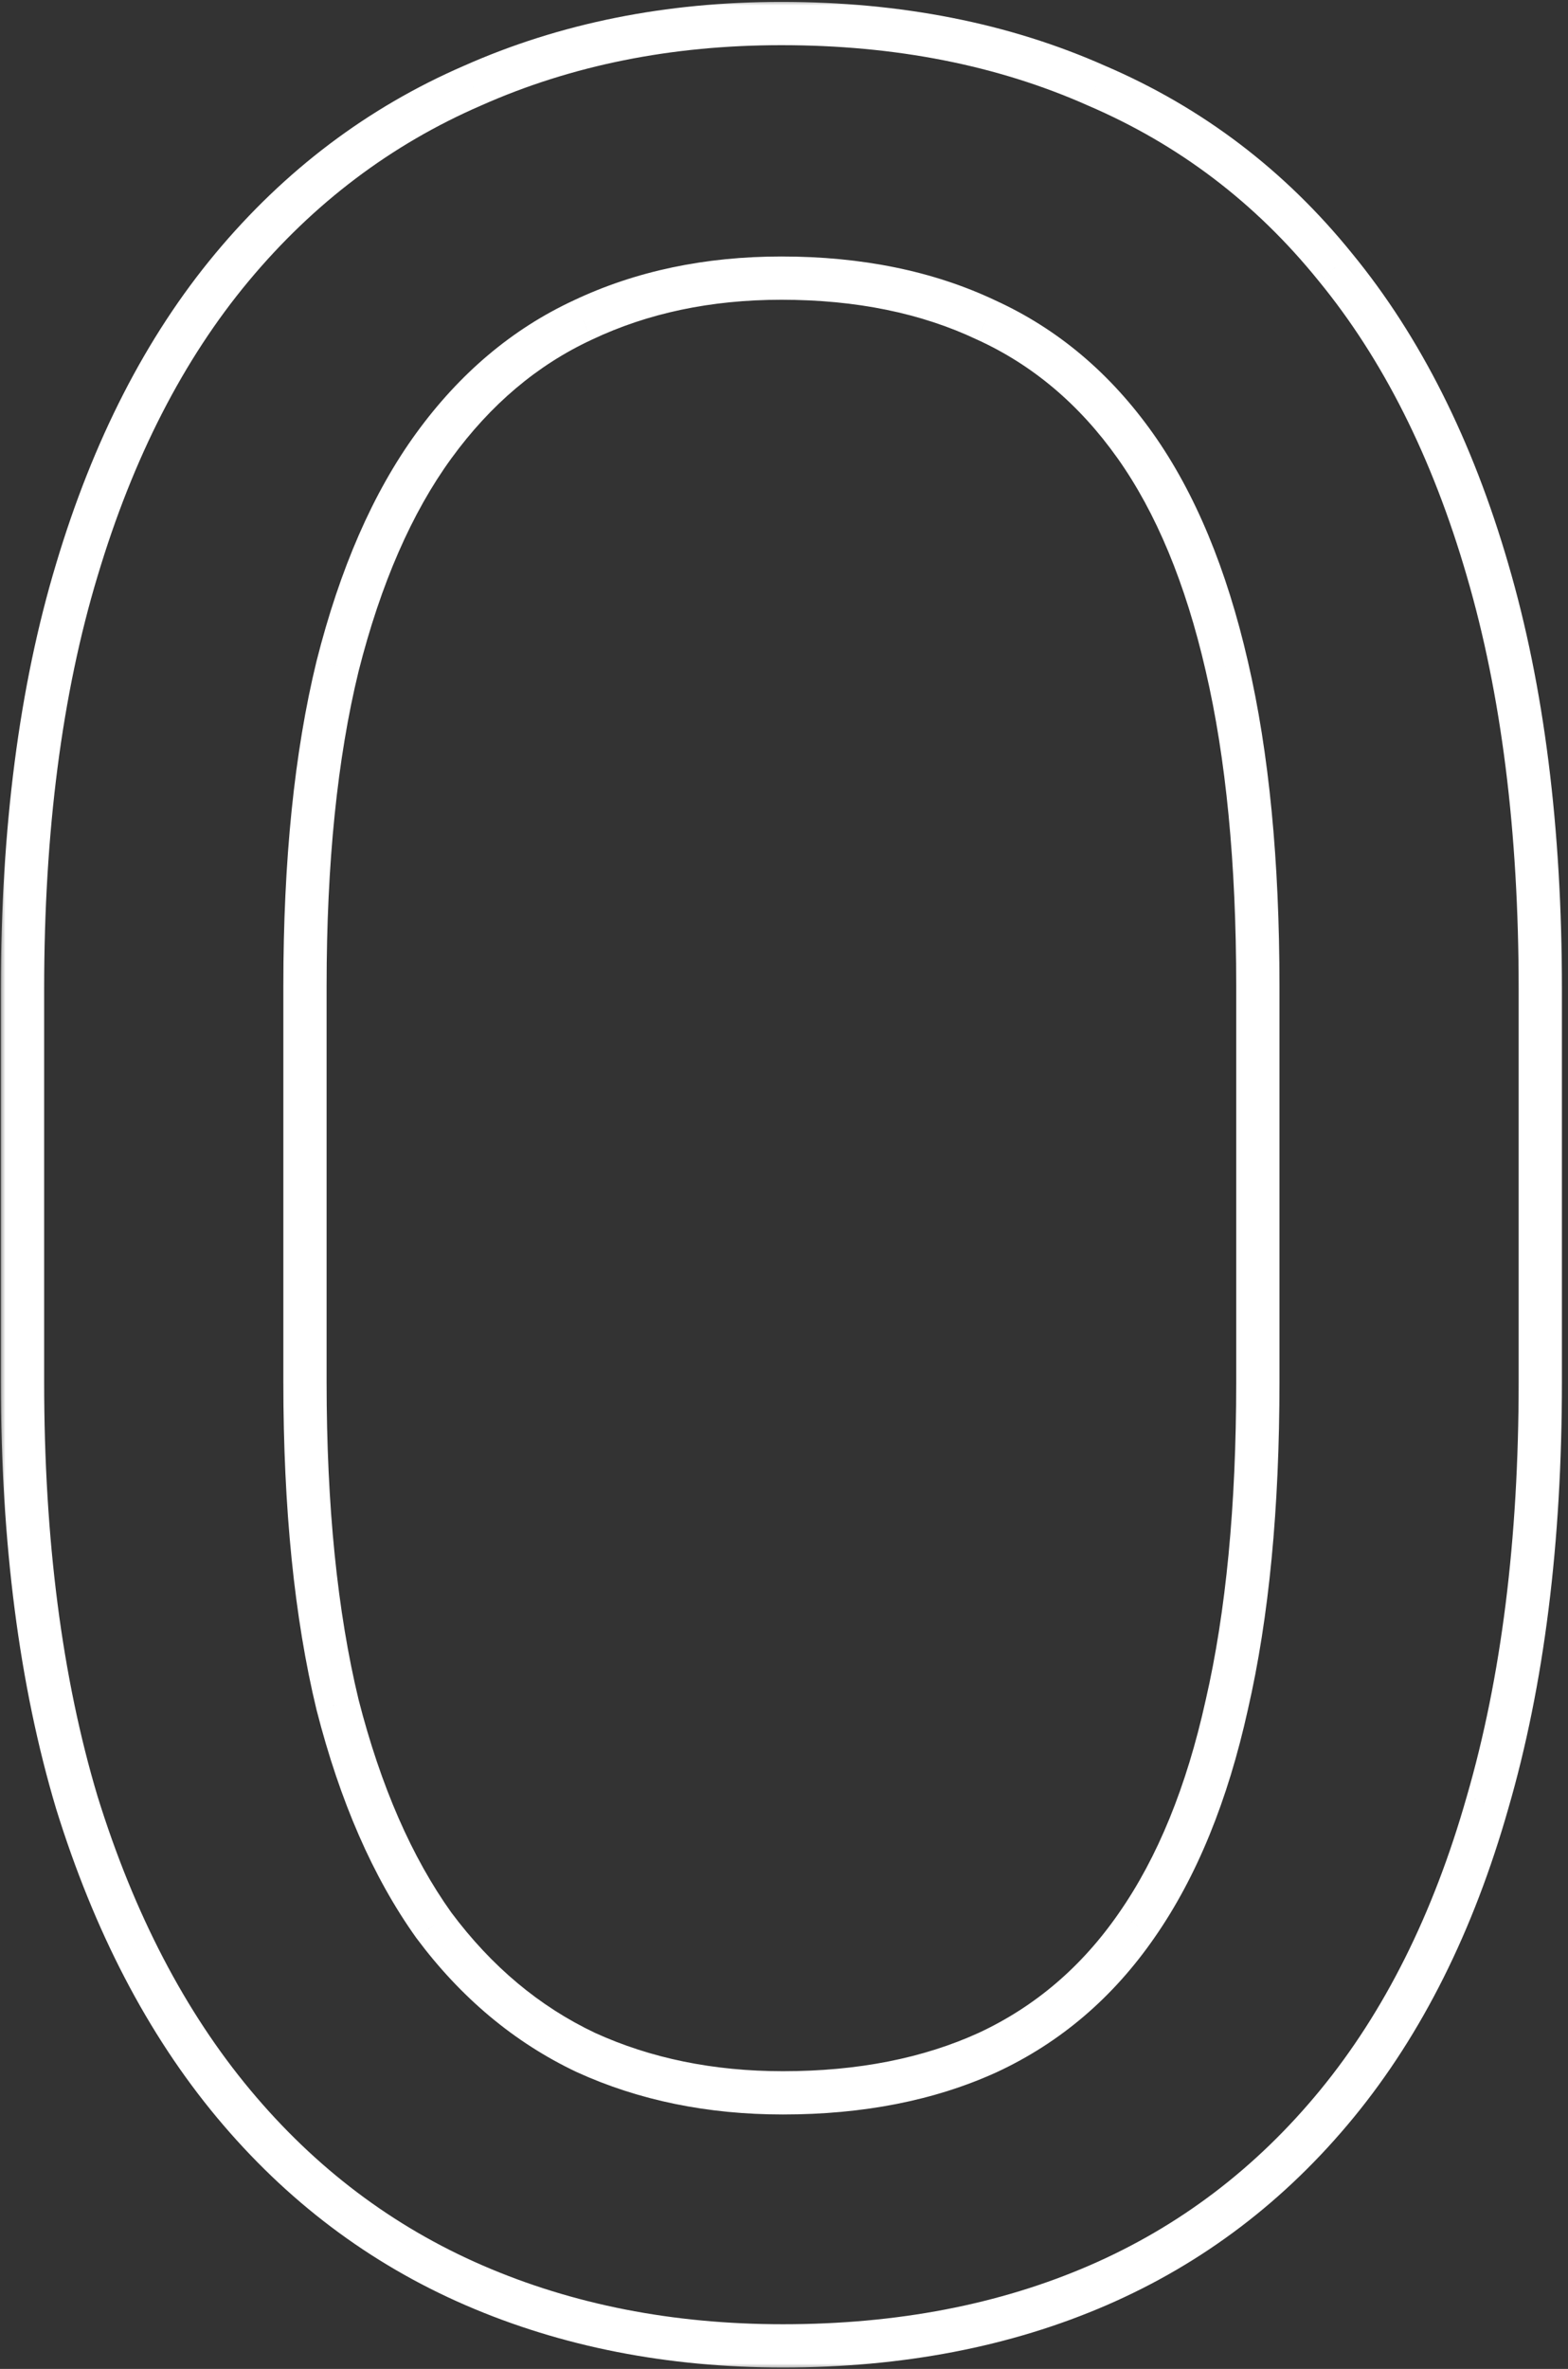 <svg width="145" height="219" viewBox="0 0 145 219" fill="none" xmlns="http://www.w3.org/2000/svg">
<rect x="0" y="0" width="145" height="219" fill="#333333" stroke="none"/>
<mask id="path-1-outside-1_189_593" maskUnits="userSpaceOnUse" x="0" y="0" width="145" height="219" fill="black">
<rect fill="white" width="145" height="219"/>
<path d="M142.437 91.441V127.749C142.437 142.483 140.811 155.447 137.558 166.641C134.401 177.739 129.761 187.02 123.637 194.482C117.514 201.945 110.147 207.542 101.537 211.273C92.926 215.005 83.215 216.87 72.403 216.87C61.975 216.87 52.455 215.005 43.845 211.273C35.234 207.542 27.819 201.945 21.6 194.482C15.381 187.02 10.55 177.739 7.105 166.641C3.757 155.447 2.083 142.483 2.083 127.749V91.441C2.083 76.707 3.757 63.791 7.105 52.692C10.454 41.498 15.238 32.17 21.457 24.707C27.676 17.245 35.09 11.648 43.701 7.916C52.312 4.089 61.831 2.176 72.26 2.176C83.071 2.176 92.782 4.089 101.393 7.916C110.099 11.648 117.466 17.245 123.494 24.707C129.617 32.17 134.305 41.498 137.558 52.692C140.811 63.791 142.437 76.707 142.437 91.441ZM116.318 127.749V91.153C116.318 79.673 115.362 69.818 113.448 61.59C111.535 53.266 108.712 46.473 104.981 41.211C101.249 35.949 96.657 32.074 91.204 29.587C85.75 27.004 79.436 25.712 72.26 25.712C65.467 25.712 59.344 27.004 53.891 29.587C48.533 32.074 43.94 35.949 40.113 41.211C36.286 46.473 33.32 53.266 31.215 61.59C29.206 69.818 28.202 79.673 28.202 91.153V127.749C28.202 139.326 29.206 149.276 31.215 157.6C33.32 165.828 36.286 172.621 40.113 177.978C44.036 183.241 48.724 187.163 54.178 189.746C59.631 192.234 65.706 193.478 72.403 193.478C79.579 193.478 85.894 192.234 91.347 189.746C96.896 187.163 101.489 183.241 105.124 177.978C108.856 172.621 111.63 165.828 113.448 157.6C115.362 149.276 116.318 139.326 116.318 127.749Z"/>
</mask>
<path d="M137.558 166.641L135.637 166.083L135.634 166.094L137.558 166.641ZM7.105 166.641L5.189 167.214L5.192 167.224L5.195 167.234L7.105 166.641ZM7.105 52.692L9.02 53.27L9.022 53.266L7.105 52.692ZM43.701 7.916L44.496 9.752L44.505 9.748L44.513 9.744L43.701 7.916ZM101.393 7.916L100.581 9.744L100.593 9.749L100.605 9.755L101.393 7.916ZM123.494 24.707L121.938 25.964L121.943 25.97L121.948 25.976L123.494 24.707ZM137.558 52.692L135.638 53.25L135.639 53.255L137.558 52.692ZM113.448 61.59L111.499 62.038L111.5 62.043L113.448 61.59ZM91.204 29.587L90.347 31.394L90.361 31.401L90.374 31.406L91.204 29.587ZM53.89 29.587L54.733 31.401L54.74 31.398L54.747 31.394L53.89 29.587ZM31.215 61.59L29.277 61.1L29.274 61.108L29.273 61.116L31.215 61.59ZM31.215 157.6L29.271 158.069L29.274 158.082L29.278 158.095L31.215 157.6ZM40.113 177.978L38.486 179.141L38.498 179.157L38.51 179.174L40.113 177.978ZM54.178 189.746L53.321 191.554L53.334 191.56L53.347 191.566L54.178 189.746ZM91.347 189.746L92.177 191.566L92.184 191.563L92.191 191.56L91.347 189.746ZM105.124 177.978L103.483 176.835L103.479 176.842L105.124 177.978ZM113.448 157.6L111.499 157.152L111.497 157.16L111.495 157.168L113.448 157.6ZM140.437 91.441V127.749H144.437V91.441H140.437ZM140.437 127.749C140.437 142.342 138.826 155.111 135.638 166.083L139.479 167.199C142.796 155.783 144.437 142.625 144.437 127.749H140.437ZM135.634 166.094C132.538 176.979 128.01 186 122.091 193.214L125.184 195.751C131.511 188.039 136.264 178.5 139.482 167.188L135.634 166.094ZM122.091 193.214C116.164 200.438 109.052 205.837 100.741 209.438L102.332 213.108C111.243 209.247 118.865 203.452 125.184 195.751L122.091 193.214ZM100.741 209.438C92.417 213.045 82.983 214.87 72.403 214.87V218.87C83.447 218.87 93.435 216.964 102.332 213.108L100.741 209.438ZM72.403 214.87C62.218 214.87 52.973 213.049 44.64 209.438L43.049 213.108C51.938 216.96 61.732 218.87 72.403 218.87V214.87ZM44.64 209.438C36.326 205.836 29.163 200.433 23.137 193.202L20.064 195.763C26.476 203.457 34.141 209.248 43.049 213.108L44.64 209.438ZM23.137 193.202C17.116 185.977 12.397 176.943 9.016 166.048L5.195 167.234C8.703 178.535 13.647 188.062 20.064 195.763L23.137 193.202ZM9.022 166.068C5.741 155.101 4.083 142.337 4.083 127.749H0.083C0.083 142.629 1.773 155.793 5.189 167.214L9.022 166.068ZM4.083 127.749V91.441H0.083V127.749H4.083ZM4.083 91.441C4.083 76.852 5.741 64.138 9.02 53.27L5.191 52.114C1.773 63.443 0.083 76.561 0.083 91.441H4.083ZM9.022 53.266C12.308 42.279 16.979 33.205 22.993 25.988L19.92 23.427C13.497 31.135 8.6 40.718 5.189 52.119L9.022 53.266ZM22.993 25.988C29.019 18.757 36.183 13.354 44.496 9.752L42.906 6.081C33.998 9.941 26.332 15.733 19.92 23.427L22.993 25.988ZM44.513 9.744C52.842 6.042 62.081 4.176 72.26 4.176V0.176C61.582 0.176 51.781 2.137 42.889 6.089L44.513 9.744ZM72.26 4.176C82.832 4.176 92.261 6.046 100.581 9.744L102.205 6.089C93.304 2.133 83.31 0.176 72.26 0.176V4.176ZM100.605 9.755C109.008 13.356 116.113 18.752 121.938 25.964L125.05 23.451C118.82 15.738 111.191 9.94 102.181 6.078L100.605 9.755ZM121.948 25.976C127.868 33.191 132.445 42.263 135.638 53.25L139.479 52.134C136.166 40.733 131.366 31.149 125.04 23.439L121.948 25.976ZM135.639 53.255C138.826 64.128 140.437 76.848 140.437 91.441H144.437C144.437 76.566 142.796 63.453 139.477 52.13L135.639 53.255ZM118.318 127.749V91.153H114.318V127.749H118.318ZM118.318 91.153C118.318 79.57 117.354 69.556 115.396 61.137L111.5 62.043C113.369 70.08 114.318 79.775 114.318 91.153H118.318ZM115.397 61.142C113.443 52.642 110.535 45.587 106.612 40.054L103.349 42.368C106.889 47.36 109.626 53.891 111.499 62.038L115.397 61.142ZM106.612 40.054C102.693 34.527 97.832 30.412 92.034 27.767L90.374 31.406C95.482 33.736 99.806 37.371 103.349 42.368L106.612 40.054ZM92.06 27.779C86.293 25.048 79.676 23.712 72.26 23.712V27.712C79.195 27.712 85.207 28.96 90.347 31.394L92.06 27.779ZM72.26 23.712C65.208 23.712 58.787 25.054 53.034 27.779L54.747 31.394C59.901 28.953 65.726 27.712 72.26 27.712V23.712ZM53.048 27.773C47.352 30.418 42.502 34.526 38.496 40.035L41.731 42.388C45.379 37.372 49.714 33.731 54.733 31.401L53.048 27.773ZM38.496 40.035C34.479 45.557 31.425 52.604 29.277 61.1L33.154 62.08C35.216 53.929 38.093 47.389 41.731 42.388L38.496 40.035ZM29.273 61.116C27.215 69.543 26.202 79.565 26.202 91.153H30.202C30.202 79.78 31.198 70.093 33.158 62.065L29.273 61.116ZM26.202 91.153V127.749H30.202V91.153H26.202ZM26.202 127.749C26.202 139.433 27.215 149.549 29.271 158.069L33.16 157.13C31.198 149.003 30.202 139.219 30.202 127.749H26.202ZM29.278 158.095C31.427 166.497 34.48 173.533 38.486 179.141L41.741 176.816C38.092 171.708 35.214 165.159 33.153 157.104L29.278 158.095ZM38.51 179.174C42.61 184.674 47.547 188.819 53.321 191.554L55.034 187.939C49.901 185.508 45.462 181.807 41.717 176.783L38.51 179.174ZM53.347 191.566C59.091 194.186 65.454 195.478 72.403 195.478V191.478C65.959 191.478 60.171 190.282 55.008 187.927L53.347 191.566ZM72.403 195.478C79.81 195.478 86.417 194.194 92.177 191.566L90.517 187.927C85.371 190.274 79.348 191.478 72.403 191.478V195.478ZM92.191 191.56C98.078 188.819 102.941 184.656 106.77 179.115L103.479 176.842C100.036 181.825 95.715 185.507 90.503 187.933L92.191 191.56ZM106.766 179.121C110.683 173.497 113.542 166.444 115.401 158.031L111.495 157.168C109.718 165.212 107.028 171.745 103.483 176.835L106.766 179.121ZM115.397 158.048C117.354 149.536 118.318 139.427 118.318 127.749H114.318C114.318 139.224 113.369 149.016 111.499 157.152L115.397 158.048Z" fill="white" mask="url(#path-1-outside-1_189_593)"/>
</svg>
